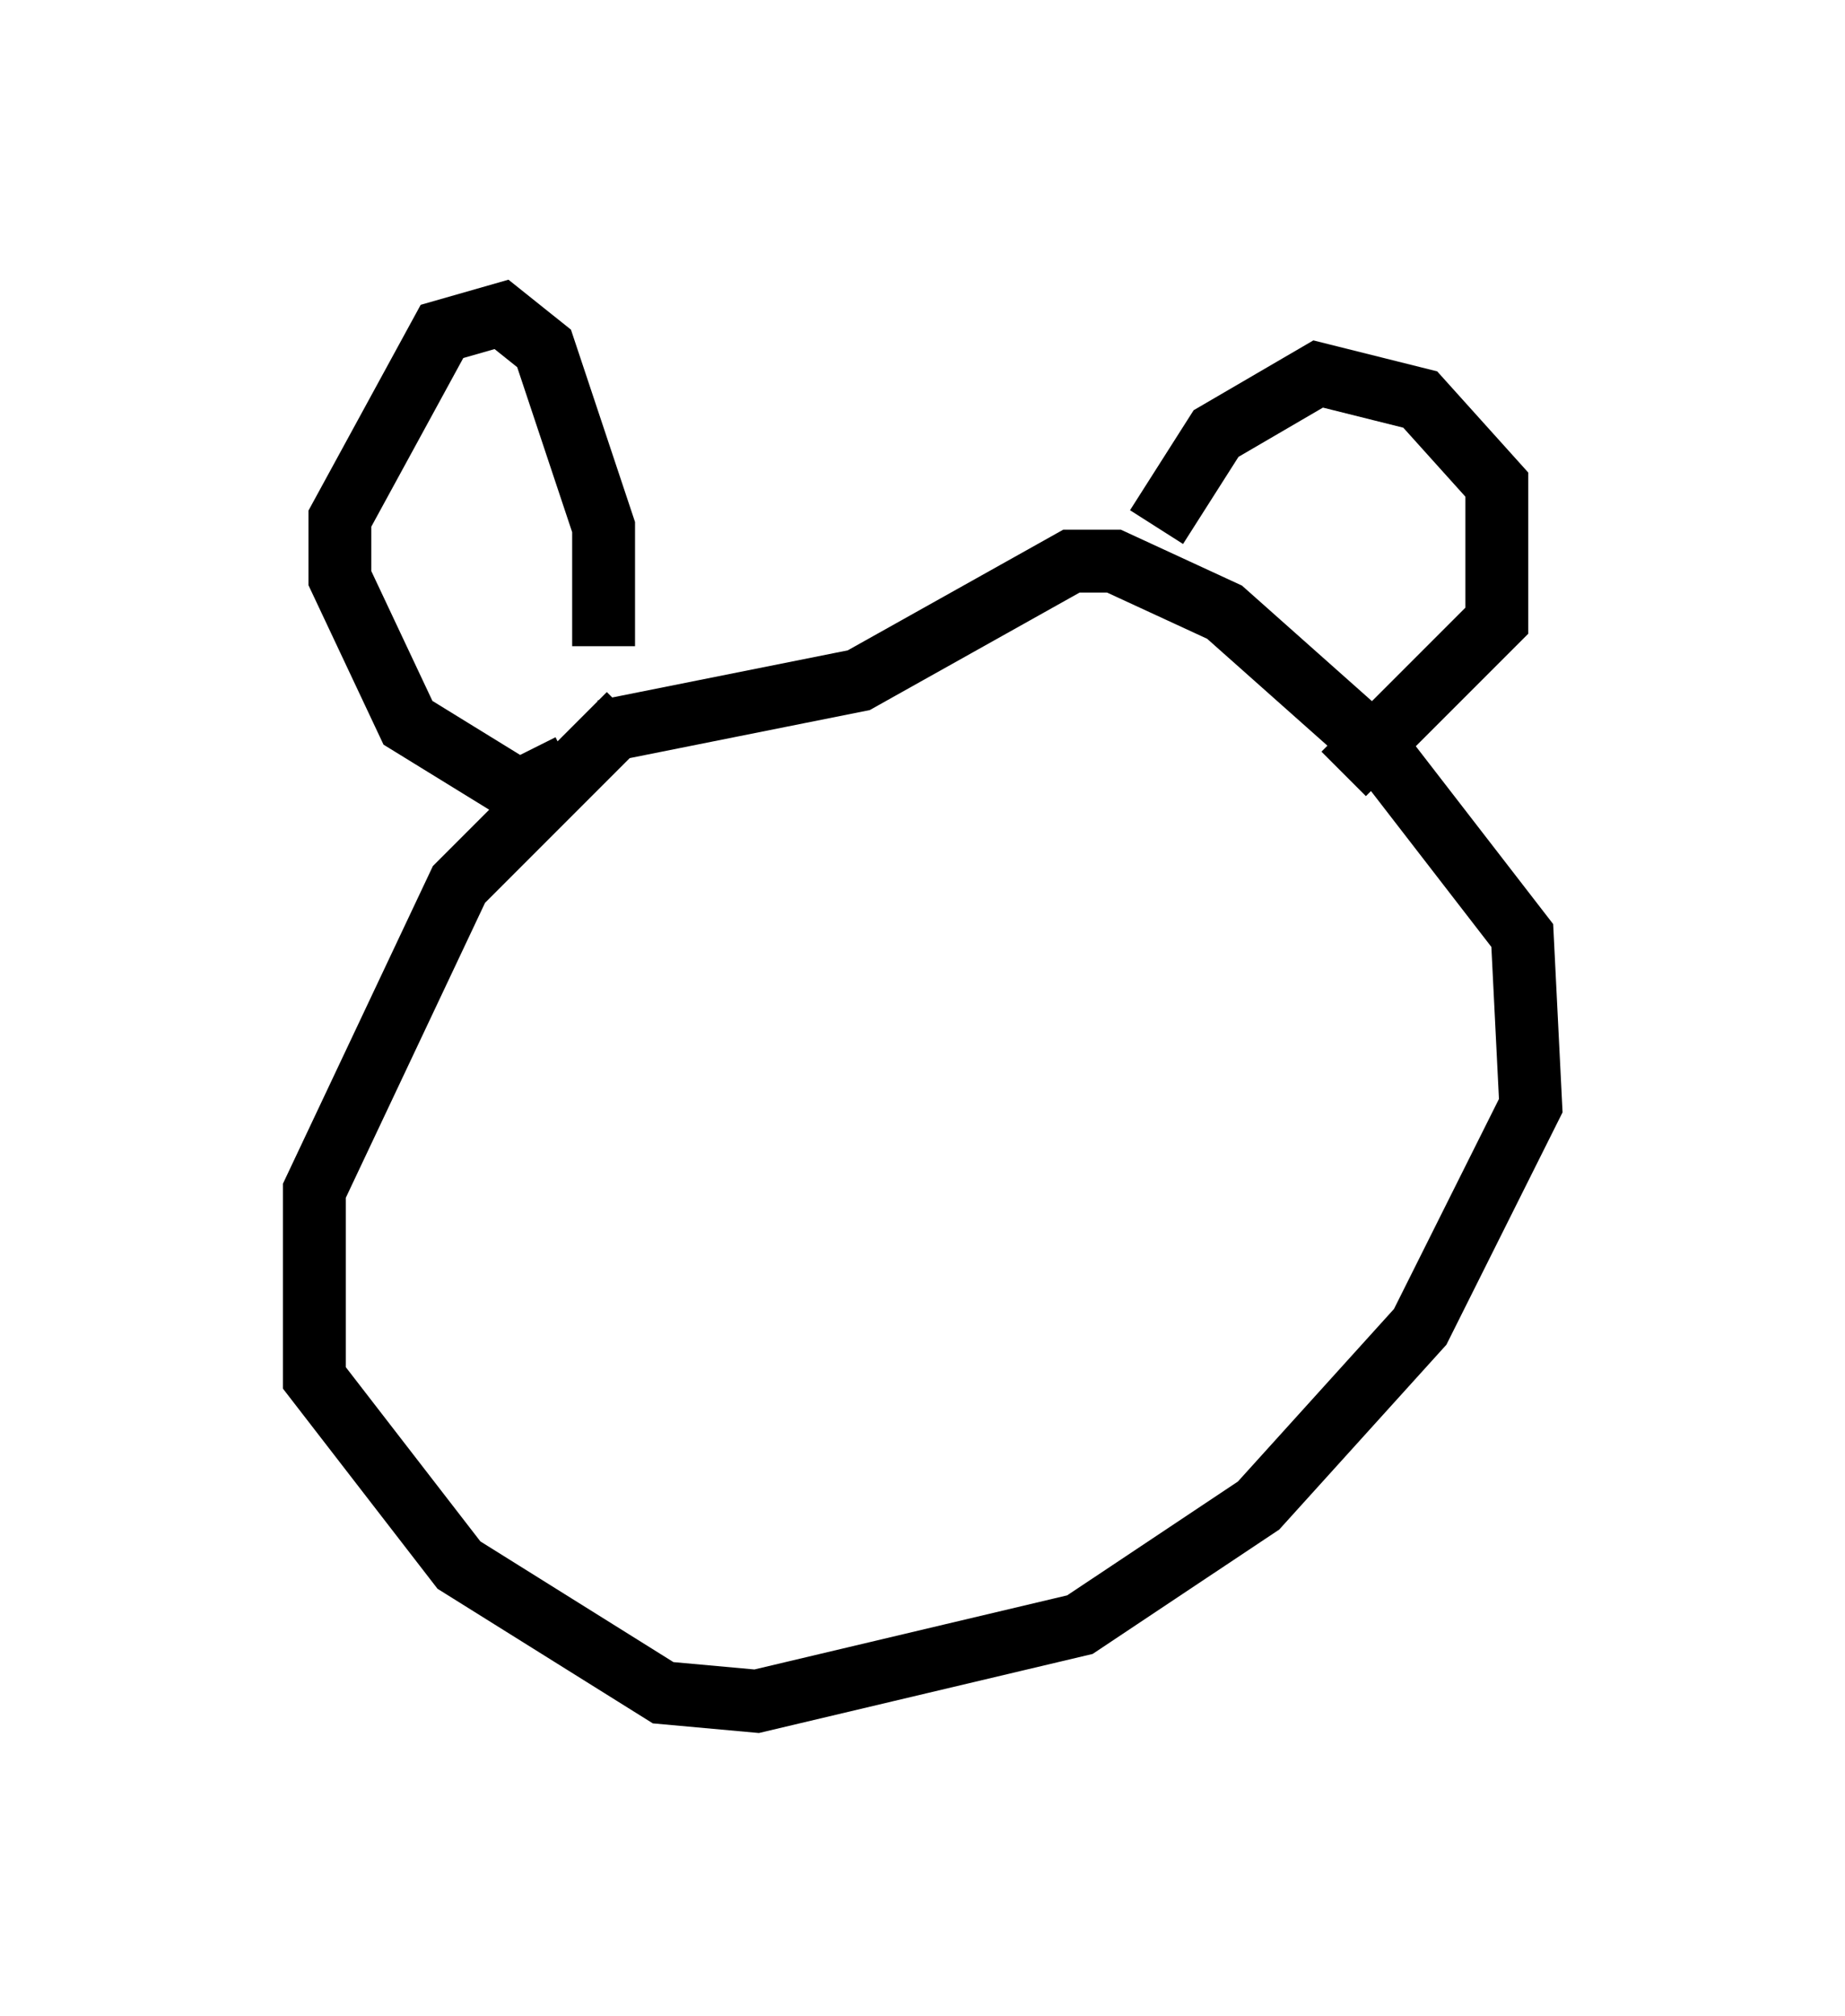 <?xml version="1.0" encoding="utf-8" ?>
<svg baseProfile="full" height="32.057" version="1.1" width="29.35" xmlns="http://www.w3.org/2000/svg" xmlns:ev="http://www.w3.org/2001/xml-events" xmlns:xlink="http://www.w3.org/1999/xlink"><defs /><rect fill="white" height="32.057" width="29.35" x="0" y="0" /><path d="M12.307, 10.548 m-2.3, 0.812 l-2.706, 2.706 -2.3, 4.871 l0.0, 2.977 2.3, 2.977 l3.248, 2.03 1.488, 0.135 l5.142, -1.218 2.842, -1.894 l2.571, -2.842 1.759, -3.518 l-0.135, -2.706 -2.3, -2.977 l-2.436, -2.165 -1.759, -0.812 l-0.677, 0.0 -3.383, 1.894 l-4.059, 0.812 m0.0, -1.353 l0.0, -1.894 -0.947, -2.842 l-0.677, -0.541 -0.947, 0.271 l-1.624, 2.977 0.0, 0.947 l1.083, 2.3 1.759, 1.083 l0.812, -0.406 m9.337, -3.789 l0.947, -1.488 1.624, -0.947 l1.624, 0.406 1.218, 1.353 l0.0, 2.165 -2.436, 2.436 m-9.878, 14.208 l0.0, 0.0 " fill="none" stroke="black" stroke-width="1" /></svg>